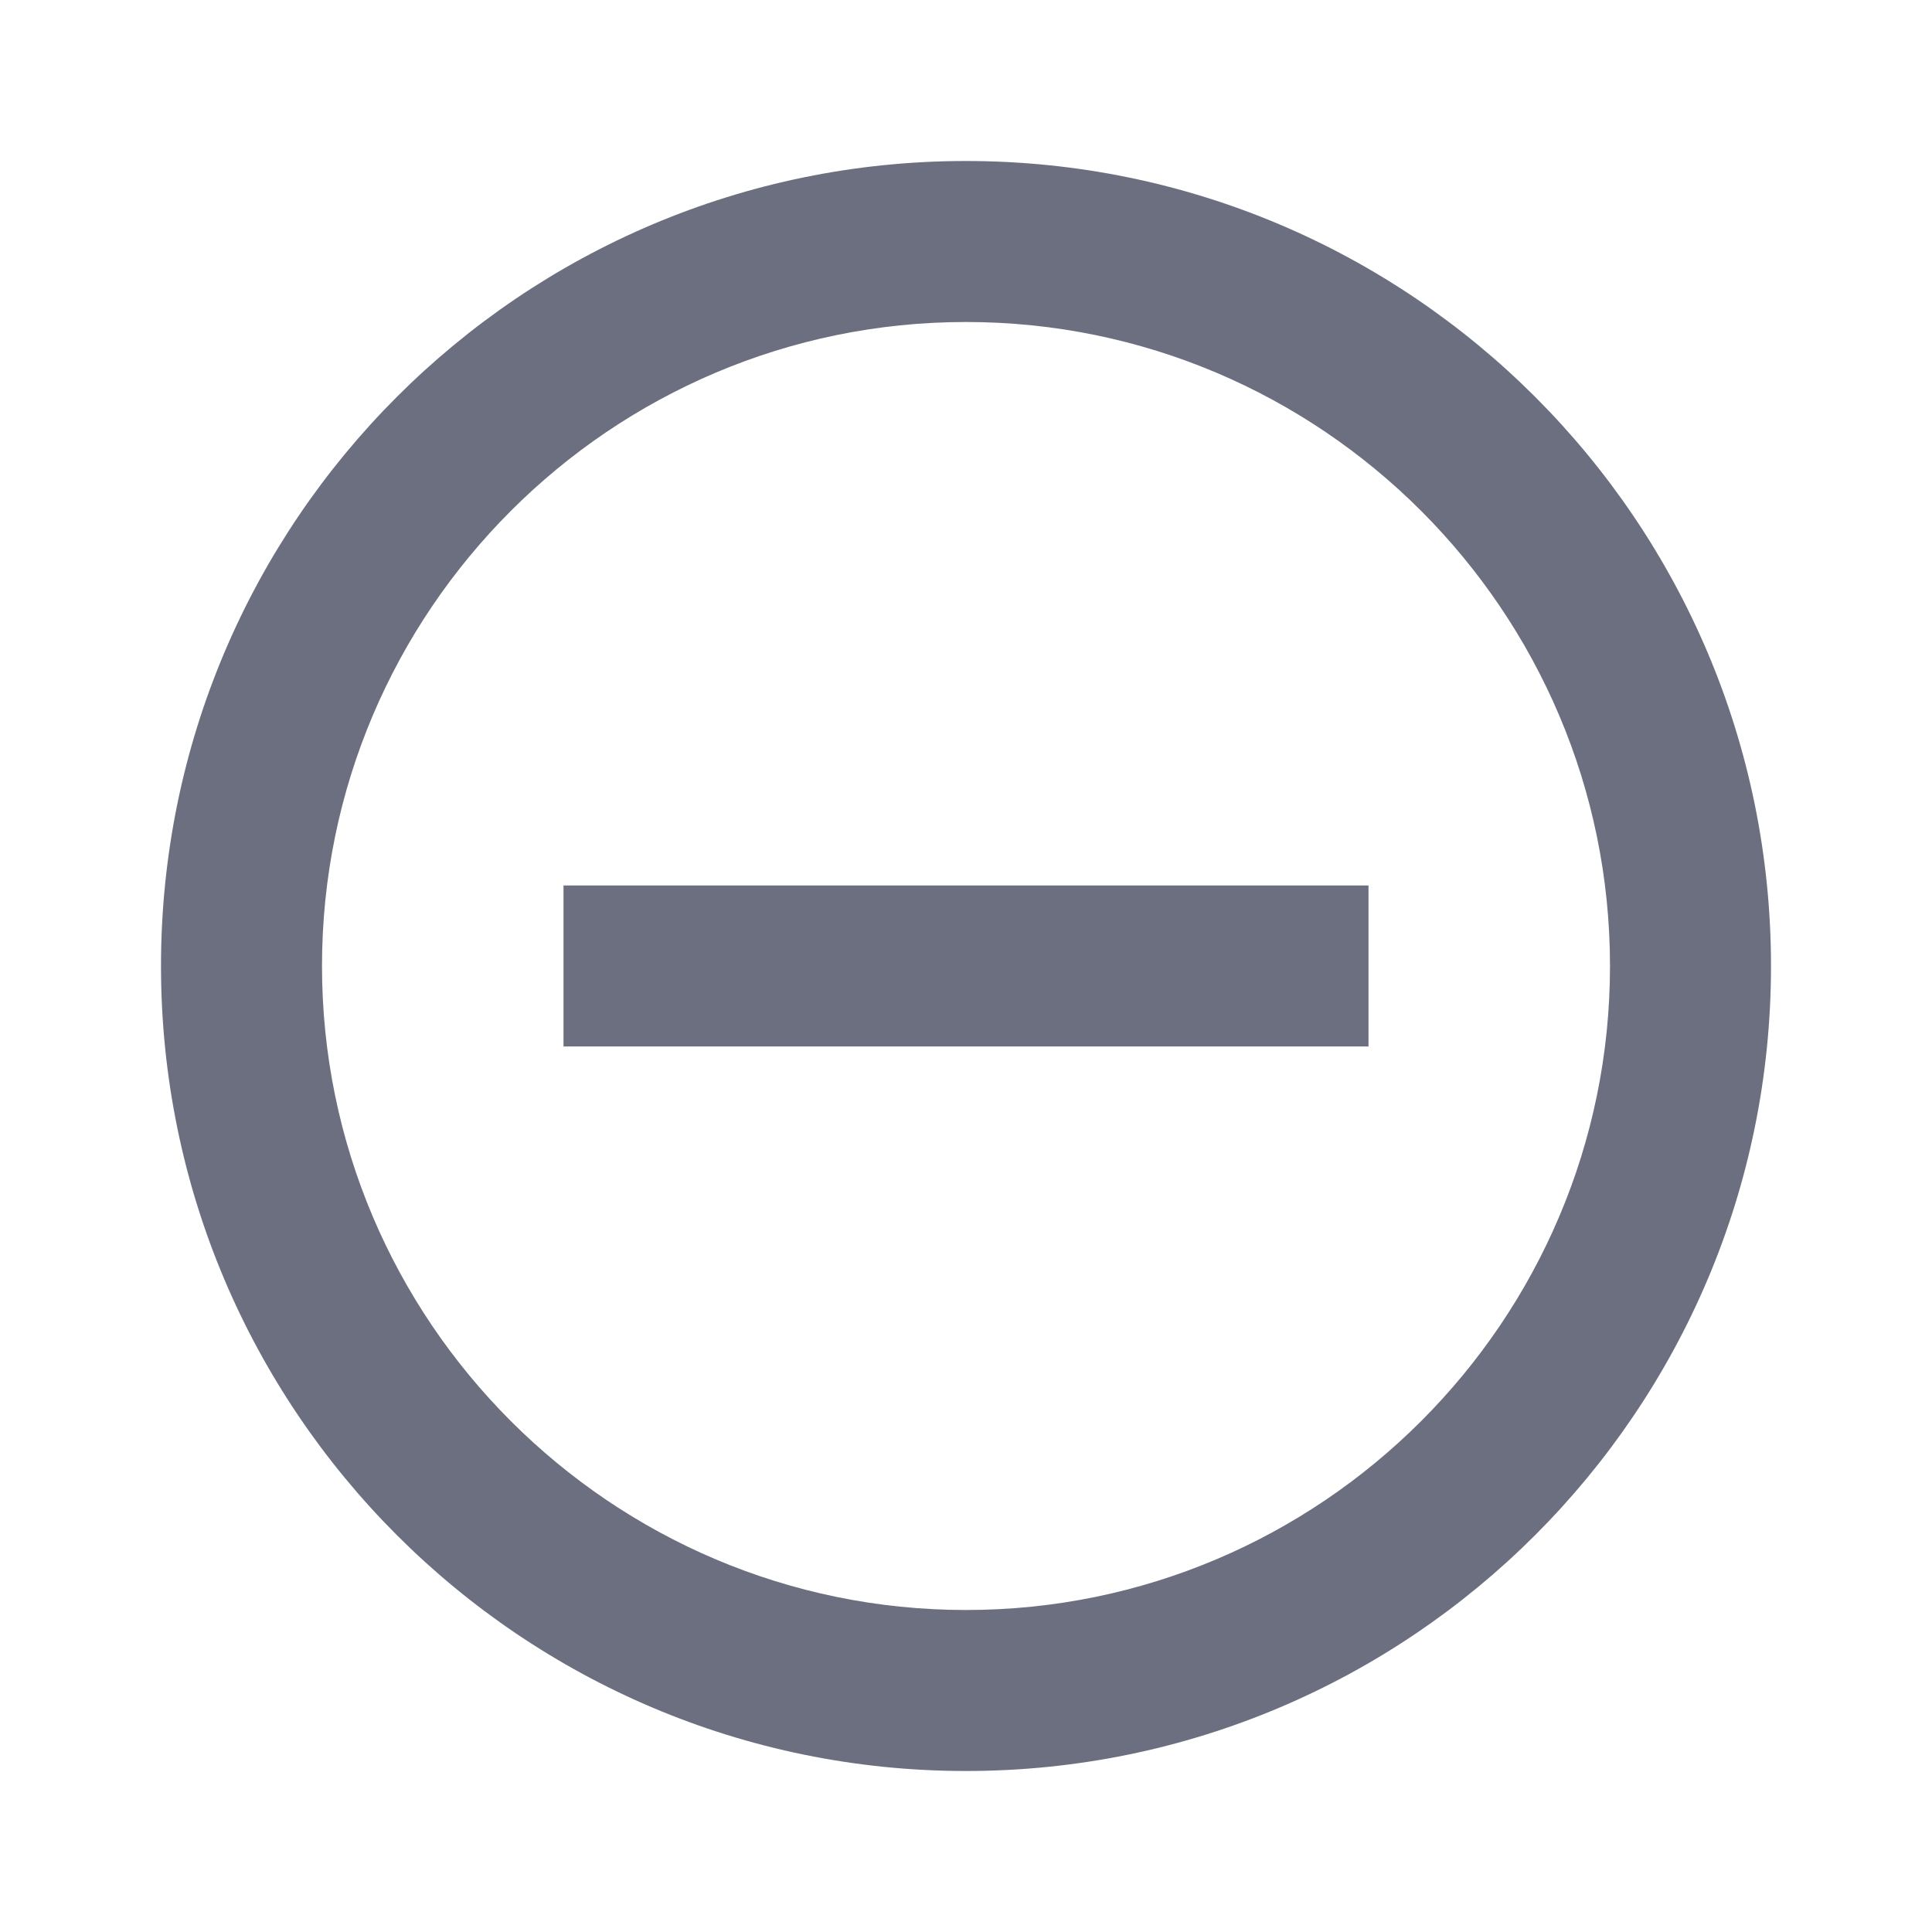 <svg xmlns="http://www.w3.org/2000/svg" width="36" height="36" fill="none" viewBox="0 0 36 36">
  <path fill="#6C6F80" fill-rule="evenodd" d="M10.5 16.5v3h15v-3h-15ZM18 3C9.72 3 3 9.72 3 18c0 8.28 6.72 15 15 15 8.28 0 15-6.72 15-15 0-8.28-6.72-15-15-15Zm0 27c-6.615 0-12-5.385-12-12S11.385 6 18 6s12 5.385 12 12-5.385 12-12 12Z" clip-rule="evenodd"/>
</svg>
